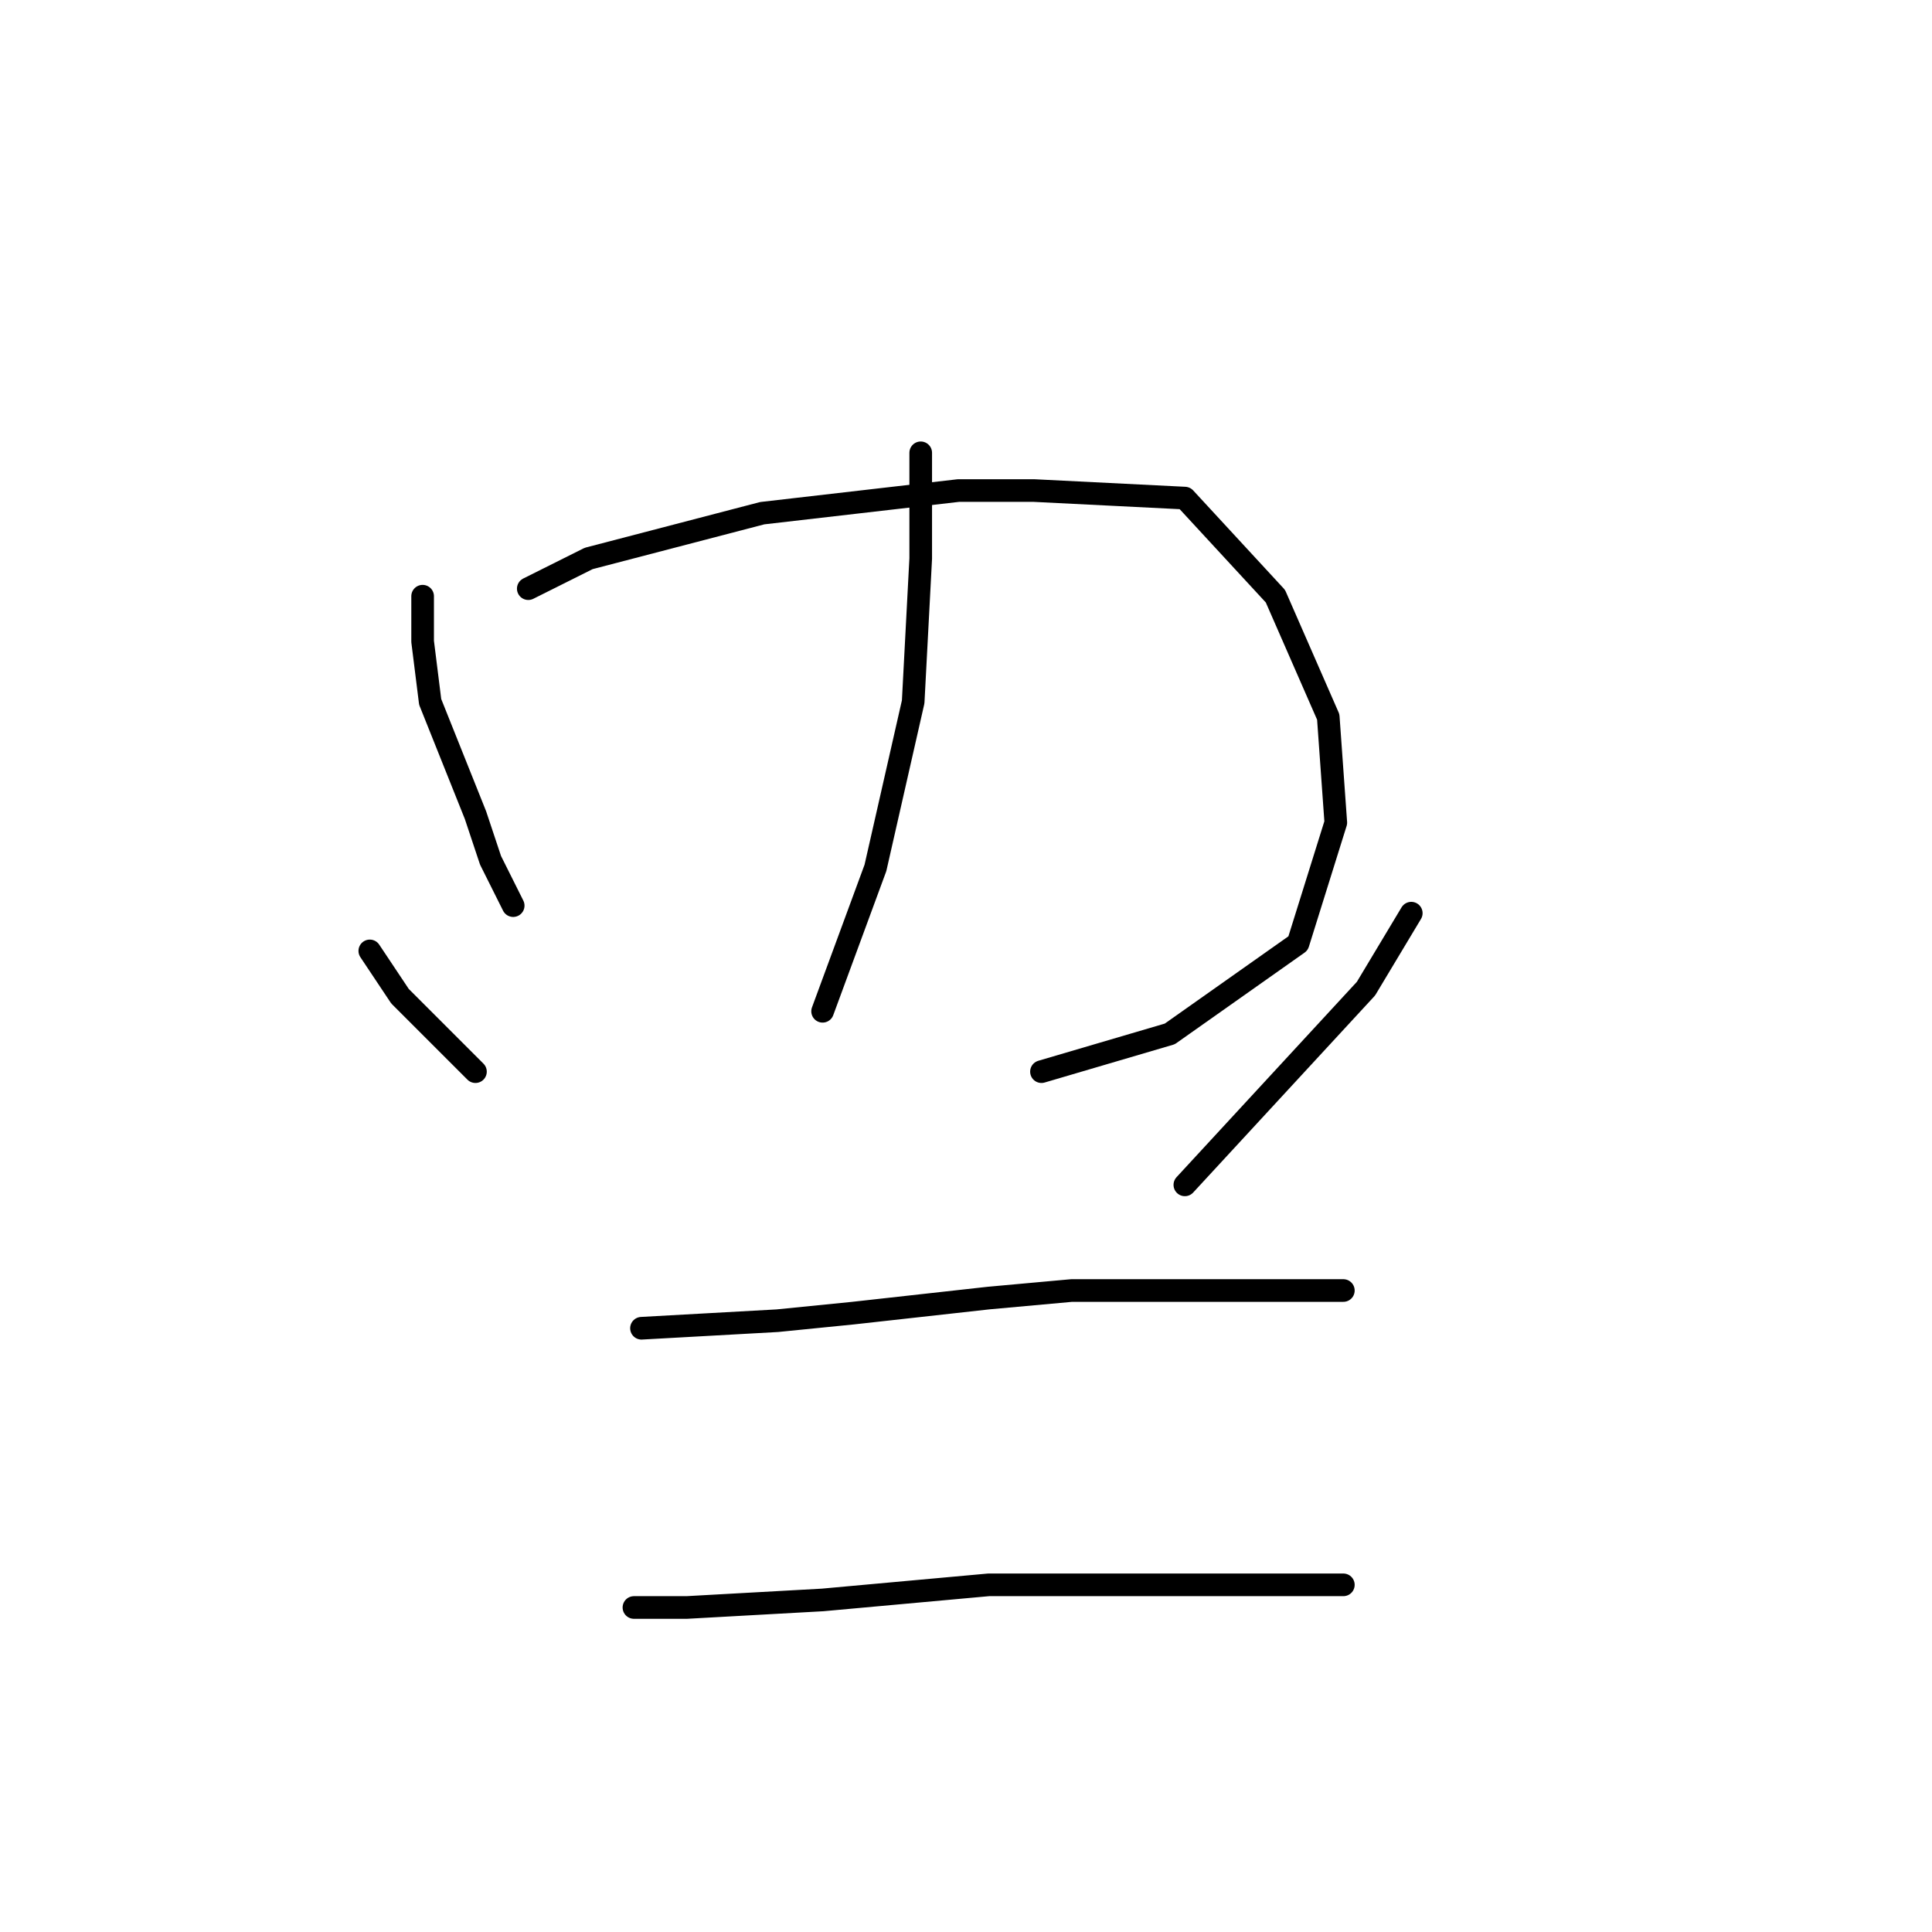 <?xml version="1.0" standalone="no"?>
    <svg width="256" height="256" xmlns="http://www.w3.org/2000/svg" version="1.1">
    <polyline stroke="black" stroke-width="3" stroke-linecap="round" fill="transparent" stroke-linejoin="round" points="56 79 56 85 57 93 63 108 65 114 68 120 68 120 " />
        <polyline stroke="black" stroke-width="3" stroke-linecap="round" fill="transparent" stroke-linejoin="round" points="70 78 78 74 101 68 127 65 137 65 157 66 169 79 176 95 177 109 172 125 155 137 138 142 138 142 " />
        <polyline stroke="black" stroke-width="3" stroke-linecap="round" fill="transparent" stroke-linejoin="round" points="122 60 122 74 121 93 116 115 109 134 109 134 " />
        <polyline stroke="black" stroke-width="3" stroke-linecap="round" fill="transparent" stroke-linejoin="round" points="49 126 53 132 63 142 63 142 " />
        <polyline stroke="black" stroke-width="3" stroke-linecap="round" fill="transparent" stroke-linejoin="round" points="187 121 181 131 157 157 157 157 " />
        <polyline stroke="black" stroke-width="3" stroke-linecap="round" fill="transparent" stroke-linejoin="round" points="85 176 103 175 113 174 131 172 142 171 161 171 175 171 178 171 178 171 " />
        <polyline stroke="black" stroke-width="3" stroke-linecap="round" fill="transparent" stroke-linejoin="round" points="84 213 91 213 109 212 131 210 144 210 157 210 178 210 178 210 " />
        </svg>
